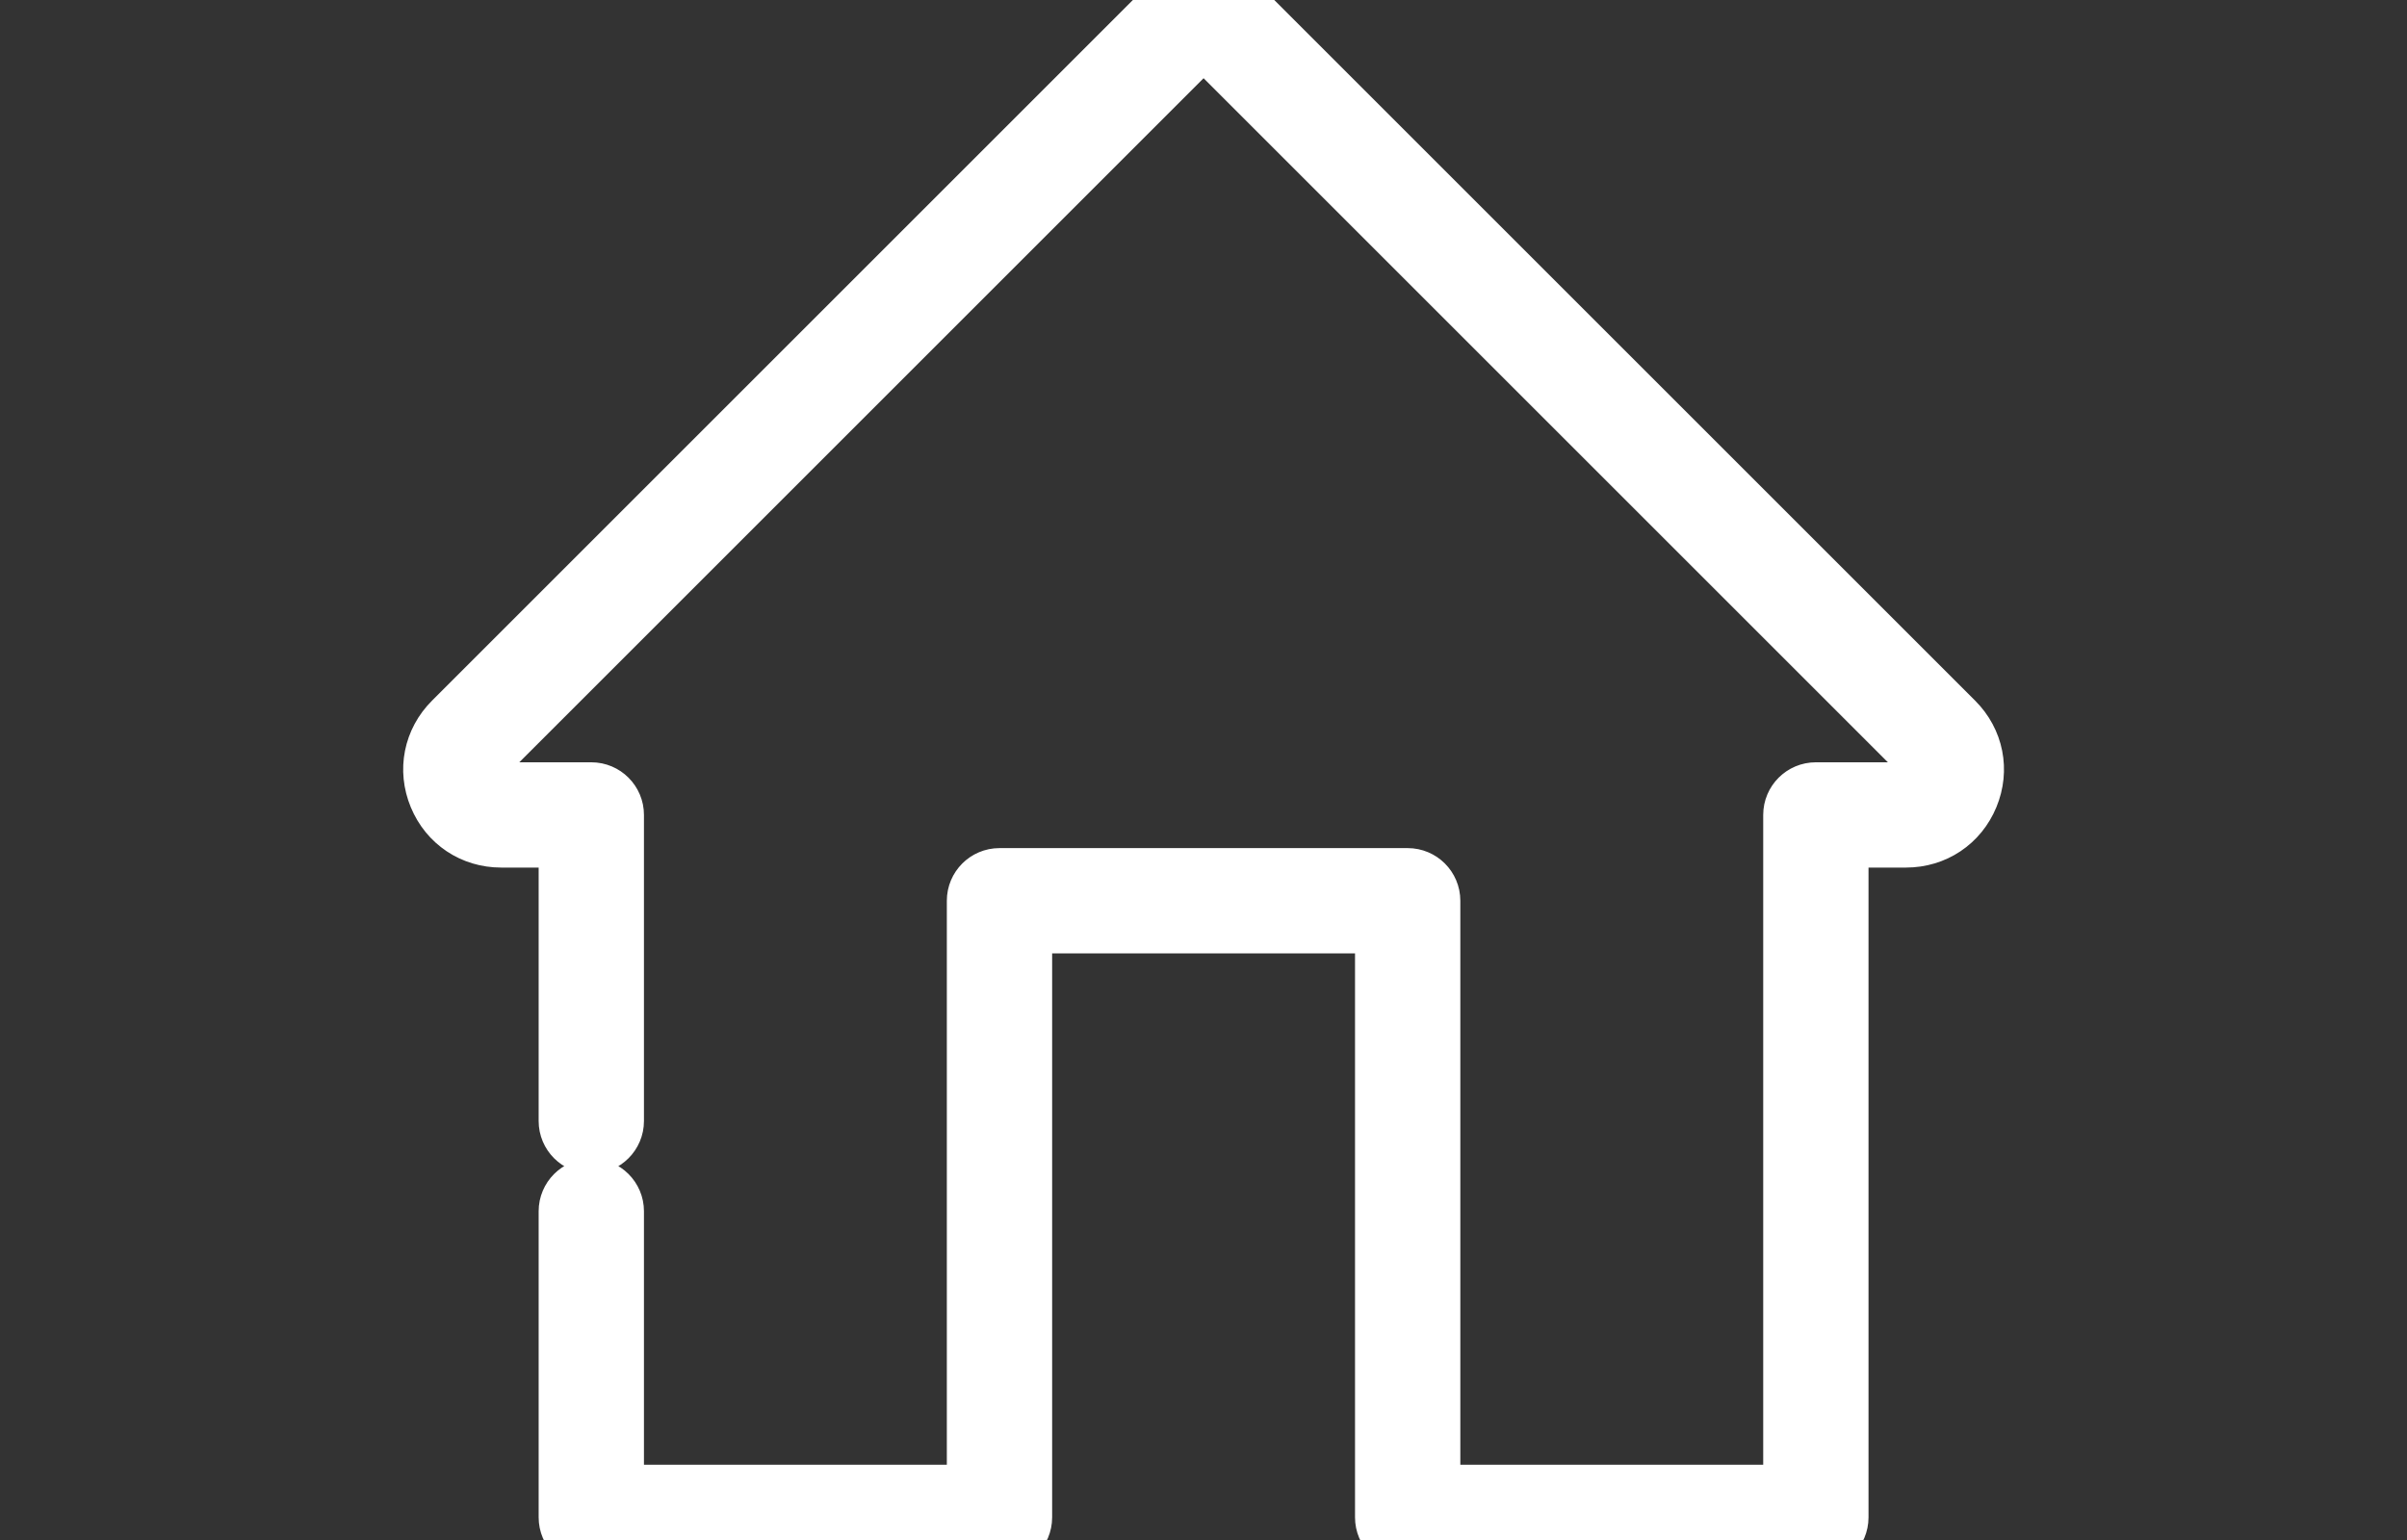 <?xml version="1.0" encoding="UTF-8"?>
<!-- Generated by Pixelmator Pro 3.2.3 -->
<svg width="800" height="512" viewBox="0 0 800 512" xmlns="http://www.w3.org/2000/svg" xmlns:xlink="http://www.w3.org/1999/xlink">
    <rect x="0" y="0" width="800" height="512" fill="#333333" stroke="none"/>
    <g id="Group">
        <path id="canvasbackground" fill="none" stroke="none" d="M 143 -1.054 L 657.054 -1.054 L 657.054 513 L 143 513 Z"/>
    </g>
    <g id="g1">
        <path id="svg1" fill="#ffffff" stroke="#ffffff" stroke-width="20" stroke-linecap="round" stroke-linejoin="round" d="M 649.408 240.028 L 415.936 6.557 C 407.165 -2.214 392.89 -2.214 384.117 6.557 L 150.646 240.028 C 144.089 246.586 142.221 255.981 145.77 264.548 C 149.319 273.115 157.284 278.437 166.556 278.437 L 189.027 278.437 L 189.027 372.702 C 189.027 376.844 192.384 380.202 196.527 380.202 C 200.67 380.202 204.027 376.844 204.027 372.702 L 204.027 270.937 C 204.027 266.795 200.67 263.437 196.527 263.437 L 166.556 263.437 C 161.907 263.437 160.077 259.894 159.627 258.808 C 159.178 257.722 157.965 253.923 161.253 250.635 L 394.723 17.165 C 397.649 14.241 402.408 14.242 405.329 17.165 L 638.8 250.635 C 642.088 253.923 640.875 257.722 640.426 258.808 C 639.976 259.894 638.147 263.437 633.497 263.437 L 603.526 263.437 C 599.383 263.437 596.026 266.795 596.026 270.937 L 596.026 496.968 L 475.36 496.968 L 475.36 299.468 C 475.36 295.326 472.003 291.968 467.86 291.968 L 332.194 291.968 C 328.051 291.968 324.694 295.326 324.694 299.468 L 324.694 496.968 L 204.027 496.968 L 204.027 402.702 C 204.027 398.56 200.67 395.202 196.527 395.202 C 192.384 395.202 189.027 398.56 189.027 402.702 L 189.027 504.468 C 189.027 508.61 192.384 511.968 196.527 511.968 L 332.194 511.968 C 336.337 511.968 339.694 508.61 339.694 504.468 L 339.694 306.968 L 460.36 306.968 L 460.36 504.468 C 460.36 508.61 463.717 511.968 467.86 511.968 L 603.527 511.968 C 607.67 511.968 611.027 508.61 611.027 504.468 L 611.027 278.437 L 633.498 278.437 C 642.77 278.437 650.735 273.115 654.284 264.548 C 657.833 255.981 655.965 246.586 649.408 240.028 Z"/>
    </g>
</svg>
